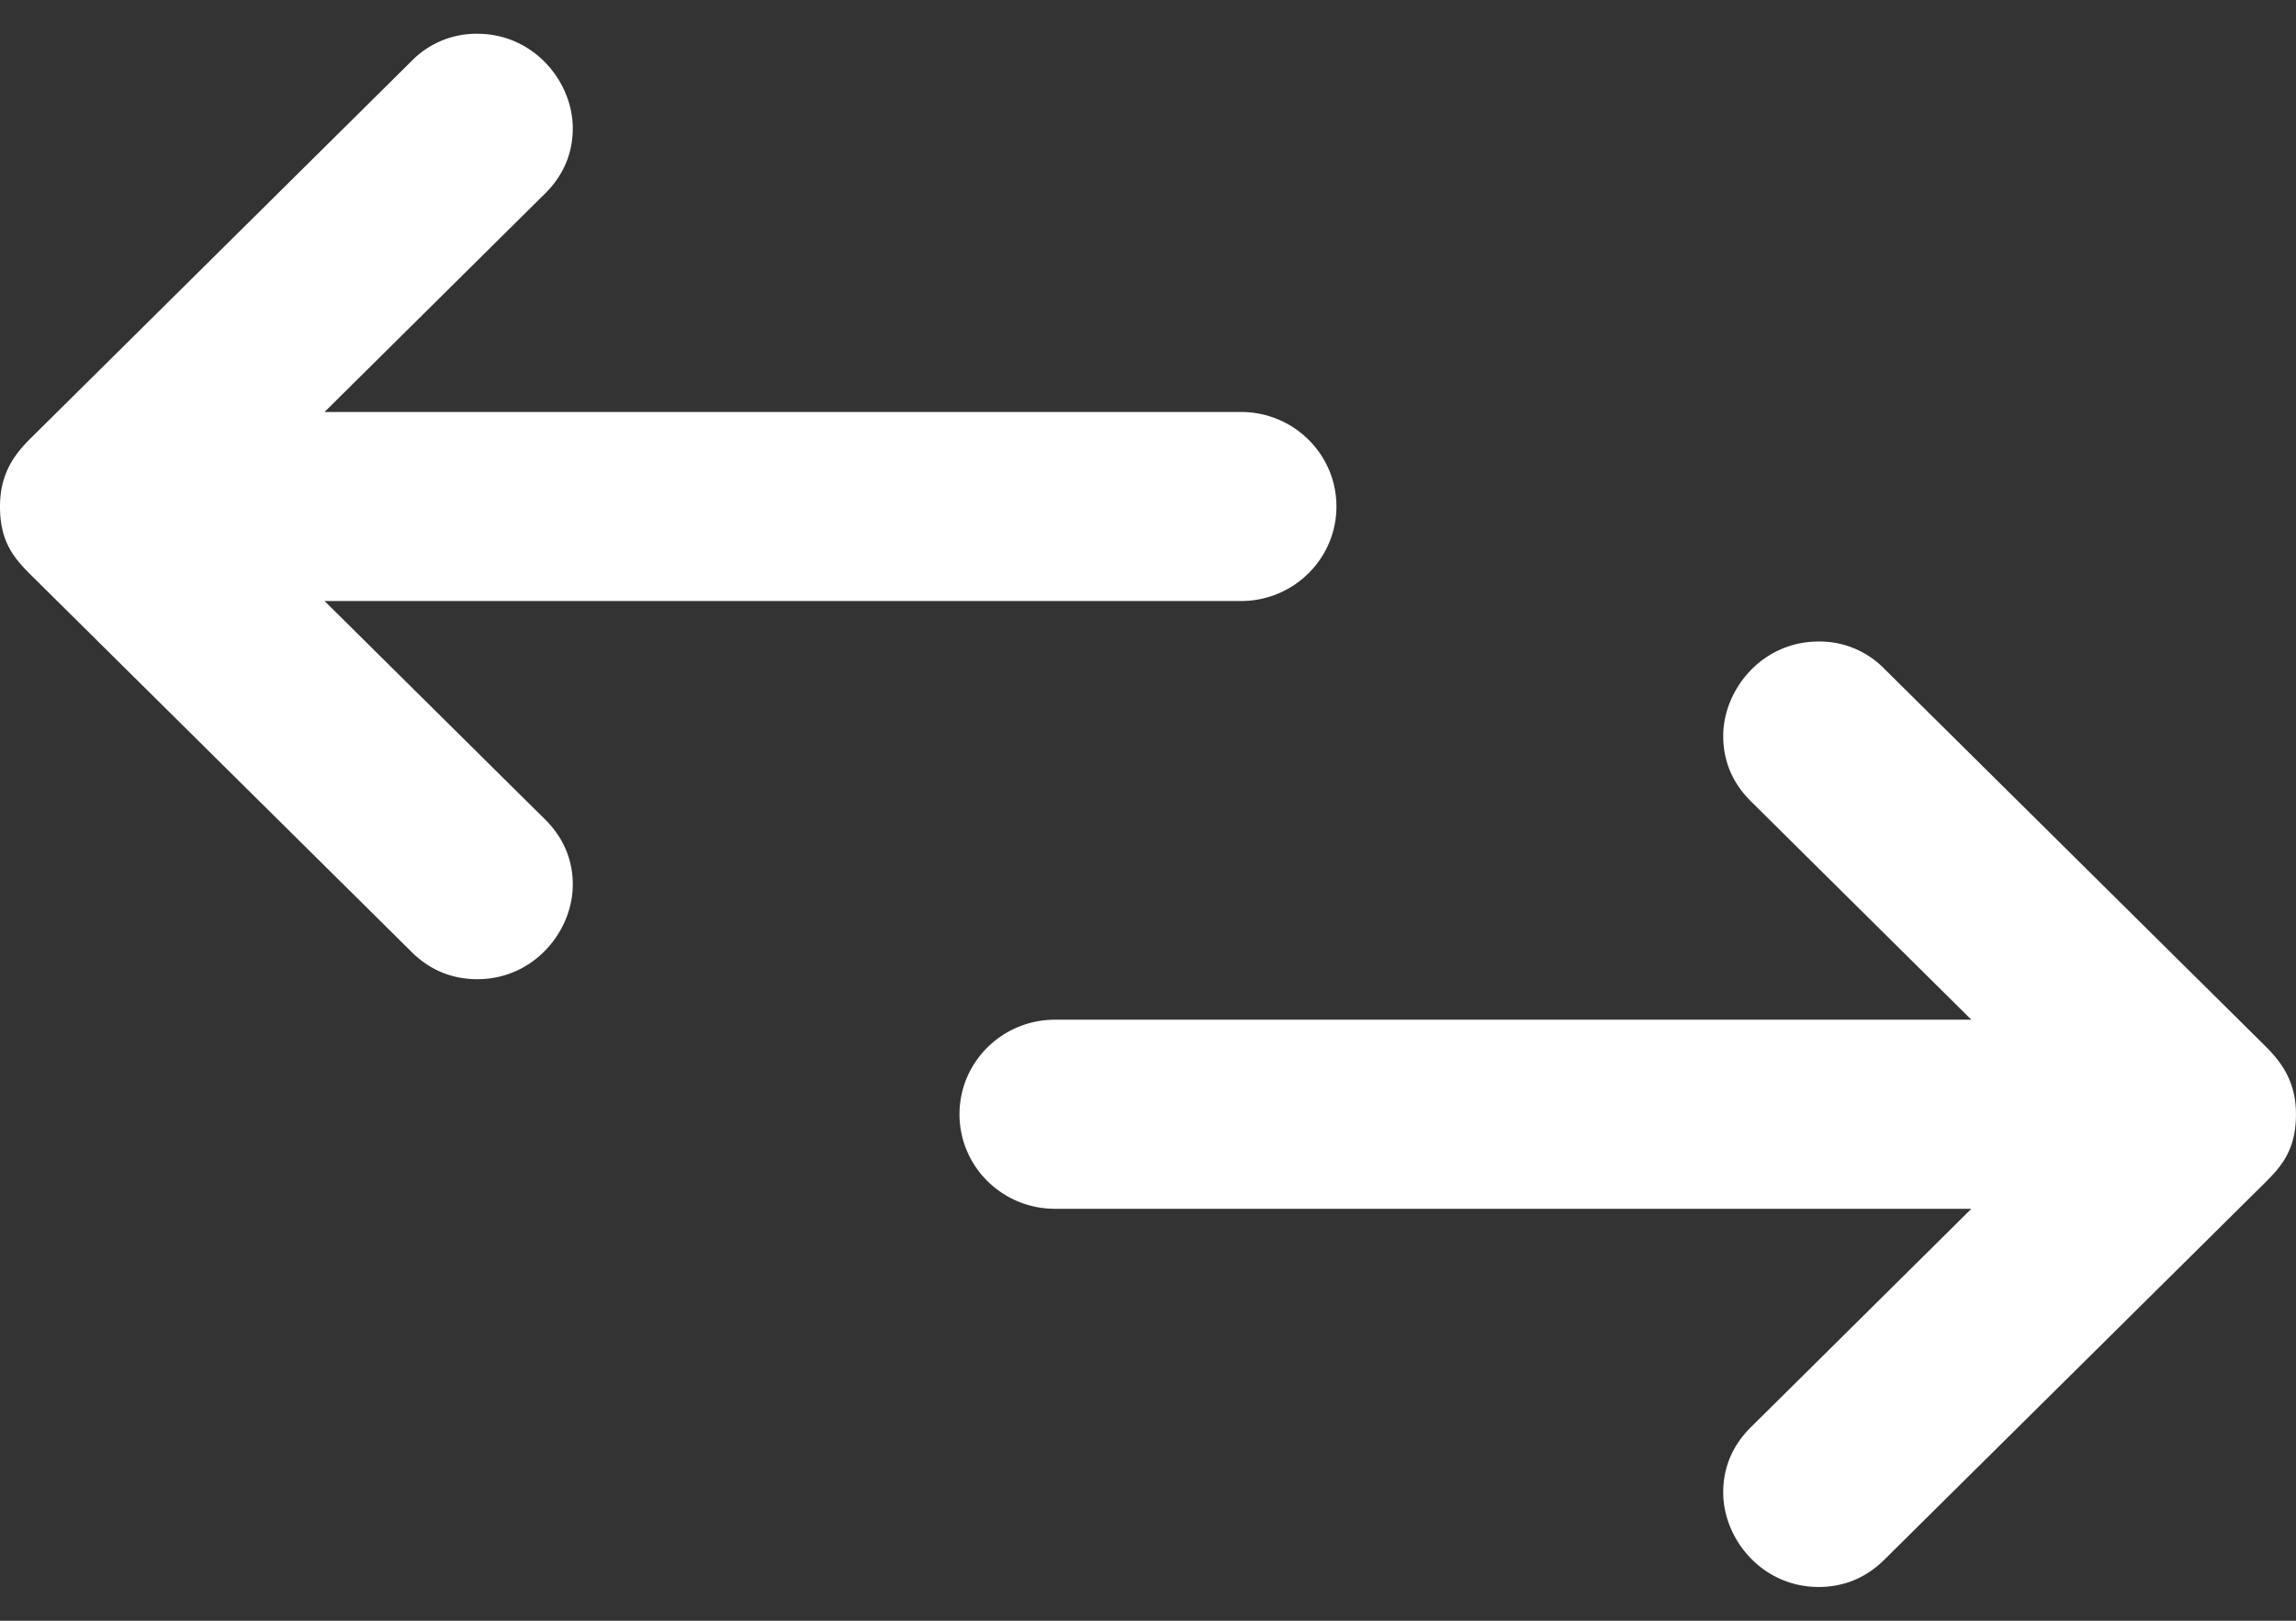 <svg height="48" width="68" xmlns="http://www.w3.org/2000/svg"><rect width="100%" height="100%" fill="#333333" stroke="none"/><path d="m67.085 35.025-11.272 11.163c-.546.542-1.2.812-1.951.812-1.679 0-2.826-1.422-2.826-2.8 0-.723.263-1.381.82-1.932l6.529-6.468h-27.141c-1.561 0-2.827-1.255-2.827-2.8 0-1.546 1.266-2.8 2.827-2.8h27.141l-6.529-6.468c-.557-.552-.82-1.209-.82-1.932 0-1.377 1.148-2.801 2.826-2.801a2.68 2.68 0 0 1 1.951.813l11.25 11.141c.462.46.936 1.026.936 2.047 0 1.02-.395 1.512-.914 2.025zm-30.331-17.225h-27.142l6.531 6.468c.557.552.821 1.209.821 1.932 0 1.377-1.148 2.8-2.827 2.8-.752 0-1.407-.27-1.952-.812l-11.273-11.163c-.519-.513-.912-1.004-.912-2.025s.471-1.588.936-2.047l11.249-11.141a2.678 2.678 0 0 1 1.952-.812c1.676 0 2.827 1.422 2.827 2.8 0 .722-.264 1.381-.821 1.932l-6.531 6.469h27.142c1.561 0 2.827 1.253 2.827 2.799s-1.266 2.8-2.827 2.8z" fill="#fff" fill-rule="evenodd"/></svg>